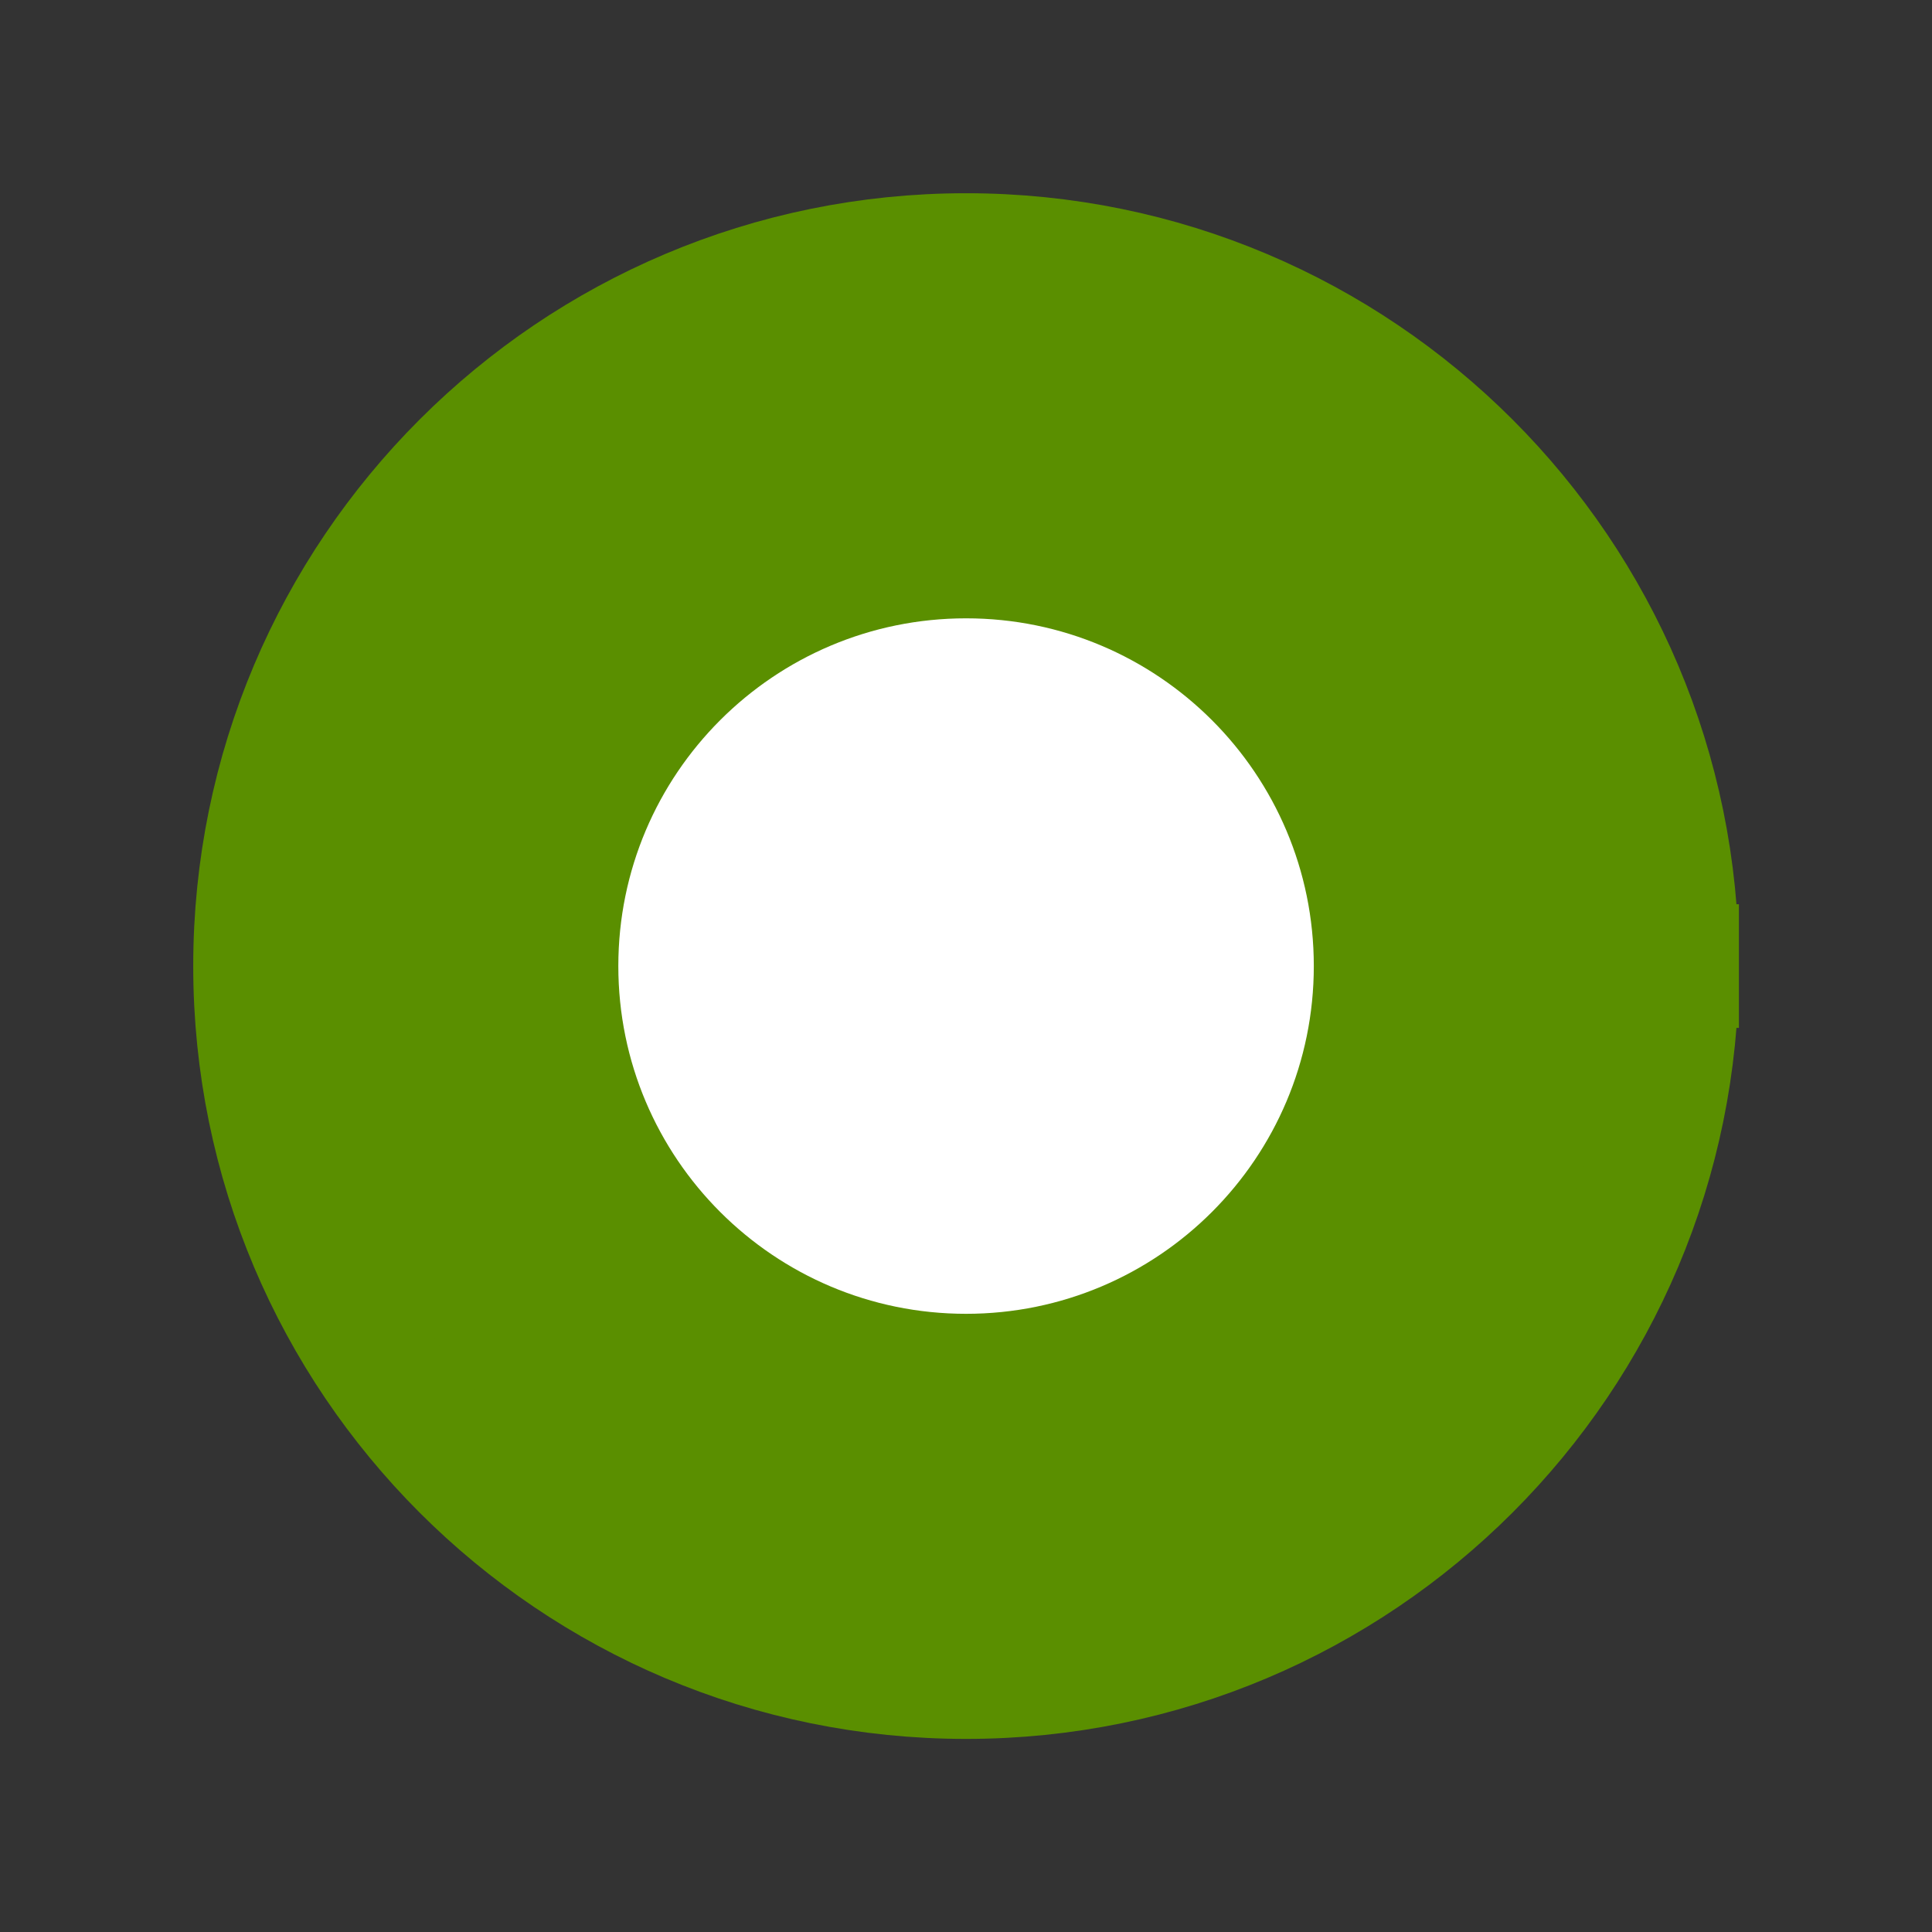 <?xml version="1.0" encoding="UTF-8" standalone="no"?>
<svg
   xmlns:dc="http://purl.org/dc/elements/1.1/"
   xmlns:cc="http://creativecommons.org/ns#"
   xmlns:rdf="http://www.w3.org/1999/02/22-rdf-syntax-ns#"
   xmlns:svg="http://www.w3.org/2000/svg"
   xmlns="http://www.w3.org/2000/svg"
   xmlns:sodipodi="http://sodipodi.sourceforge.net/DTD/sodipodi-0.dtd"
   xmlns:inkscape="http://www.inkscape.org/namespaces/inkscape"
   width="5mm"
   height="5mm"
   viewBox="0 0 14.173 14.173"
   version="1.2"
   id="svg18"
   sodipodi:docname="Pt_session.svg"
   inkscape:version="0.92.2 (5c3e80d, 2017-08-06)">
  <rect x="0" y="0" width="14.173" height="14.173" fill="#333333" stroke="none"/>
  <sodipodi:namedview
     pagecolor="#ffffff"
     bordercolor="#666666"
     borderopacity="1"
     objecttolerance="10"
     gridtolerance="10"
     guidetolerance="10"
     inkscape:pageopacity="0"
     inkscape:pageshadow="2"
     inkscape:window-width="1920"
     inkscape:window-height="1027"
     id="namedview20"
     showgrid="false"
     inkscape:zoom="22.124978"
     inkscape:cx="-7.6893384"
     inkscape:cy="6.6094346"
     inkscape:window-x="-8"
     inkscape:window-y="-8"
     inkscape:window-maximized="1"
     inkscape:current-layer="g16"
     inkscape:snap-center="false"
     inkscape:snap-object-midpoints="false"
     inkscape:snap-others="false" />
  <title
     id="title2">Qt Svg Document</title>
  <desc
     id="desc4">Generated with Qt</desc>
  <defs
     id="defs6" />
  <g
     id="g16"
     style="fill:none;fill-rule:evenodd;stroke:#000000;stroke-width:1;stroke-linecap:square;stroke-linejoin:bevel"
     transform="translate(-8.913,-8.913)">
    <path
       style="font-style:normal;font-weight:400;font-size:medium;font-family:'MS Shell Dlg 2';vector-effect:none;fill:#5a8f00;fill-opacity:1;fill-rule:evenodd;stroke:#5a8f00;stroke-width:0.907;stroke-linecap:square;stroke-linejoin:bevel;stroke-miterlimit:4;stroke-dasharray:none;stroke-opacity:1"
       inkscape:connector-curvature="0"
       id="path8"
       d="m 21.216,16 c 0,2.881 -2.335,5.216 -5.216,5.216 -2.881,0 -5.216,-2.335 -5.216,-5.216 0,-2.881 2.335,-5.216 5.216,-5.216 2.881,0 5.216,2.335 5.216,5.216" />
    <g
       font-size="7.8"
       font-weight="400"
       font-style="normal"
       id="g14"
       style="font-style:normal;font-weight:400;font-size:7.8px;font-family:'MS Shell Dlg 2';fill:#ffffff;fill-opacity:1;stroke:#000000;stroke-width:1;stroke-linecap:square;stroke-linejoin:bevel;stroke-opacity:0"
       transform="translate(5.1689579e-6,5.1689579e-6)">
      <path
         d="m 18.551,16 c 0,1.409 -1.142,2.551 -2.551,2.551 -1.409,0 -2.551,-1.142 -2.551,-2.551 0,-1.409 1.142,-2.551 2.551,-2.551 1.409,0 2.551,1.142 2.551,2.551"
         id="path12"
         inkscape:connector-curvature="0"
         style="vector-effect:non-scaling-stroke;fill-rule:evenodd;fill:#ffffff;fill-opacity:1" />
    </g>
  </g>
</svg>
